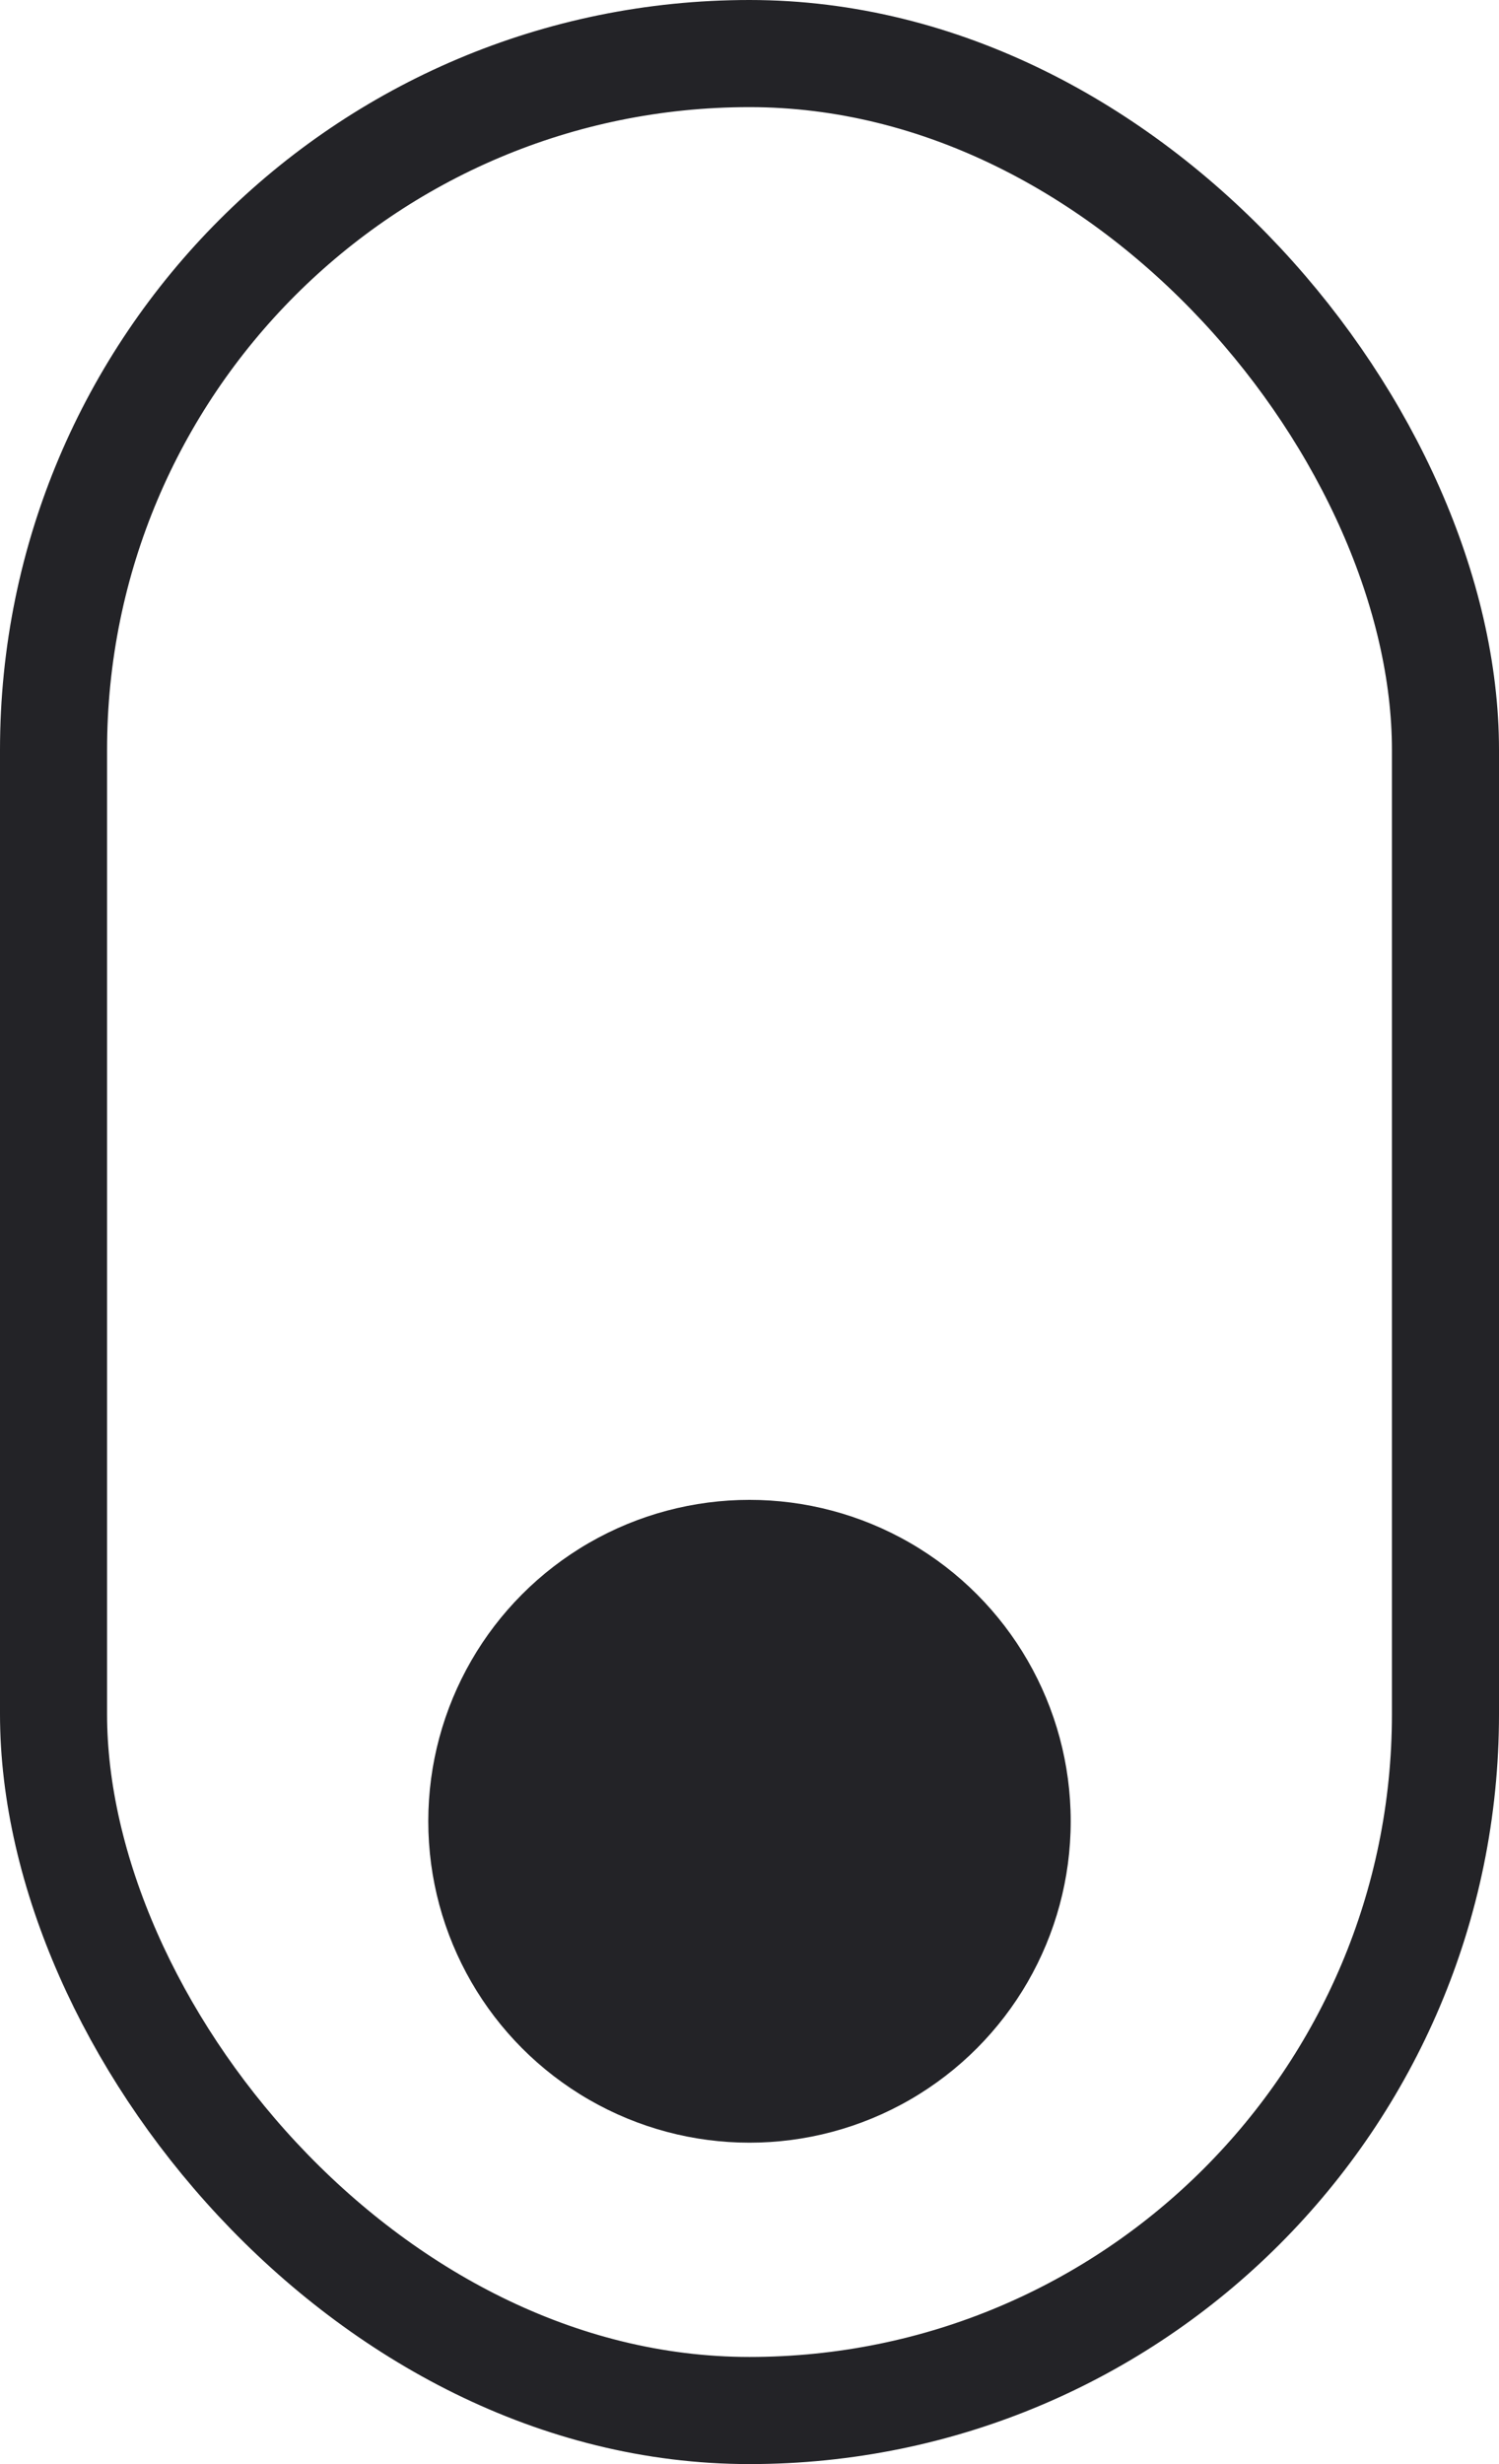 <svg width="28" height="46" viewBox="0 0 28 46" fill="none" xmlns="http://www.w3.org/2000/svg">
<g id="vector">
<rect id="rect" x="1" y="1" width="26" height="44" rx="13" stroke="#232327" stroke-width="2"/>
<circle id="elipse" cx="14" cy="34" r="6" fill="#232327"/>
</g>
</svg>
